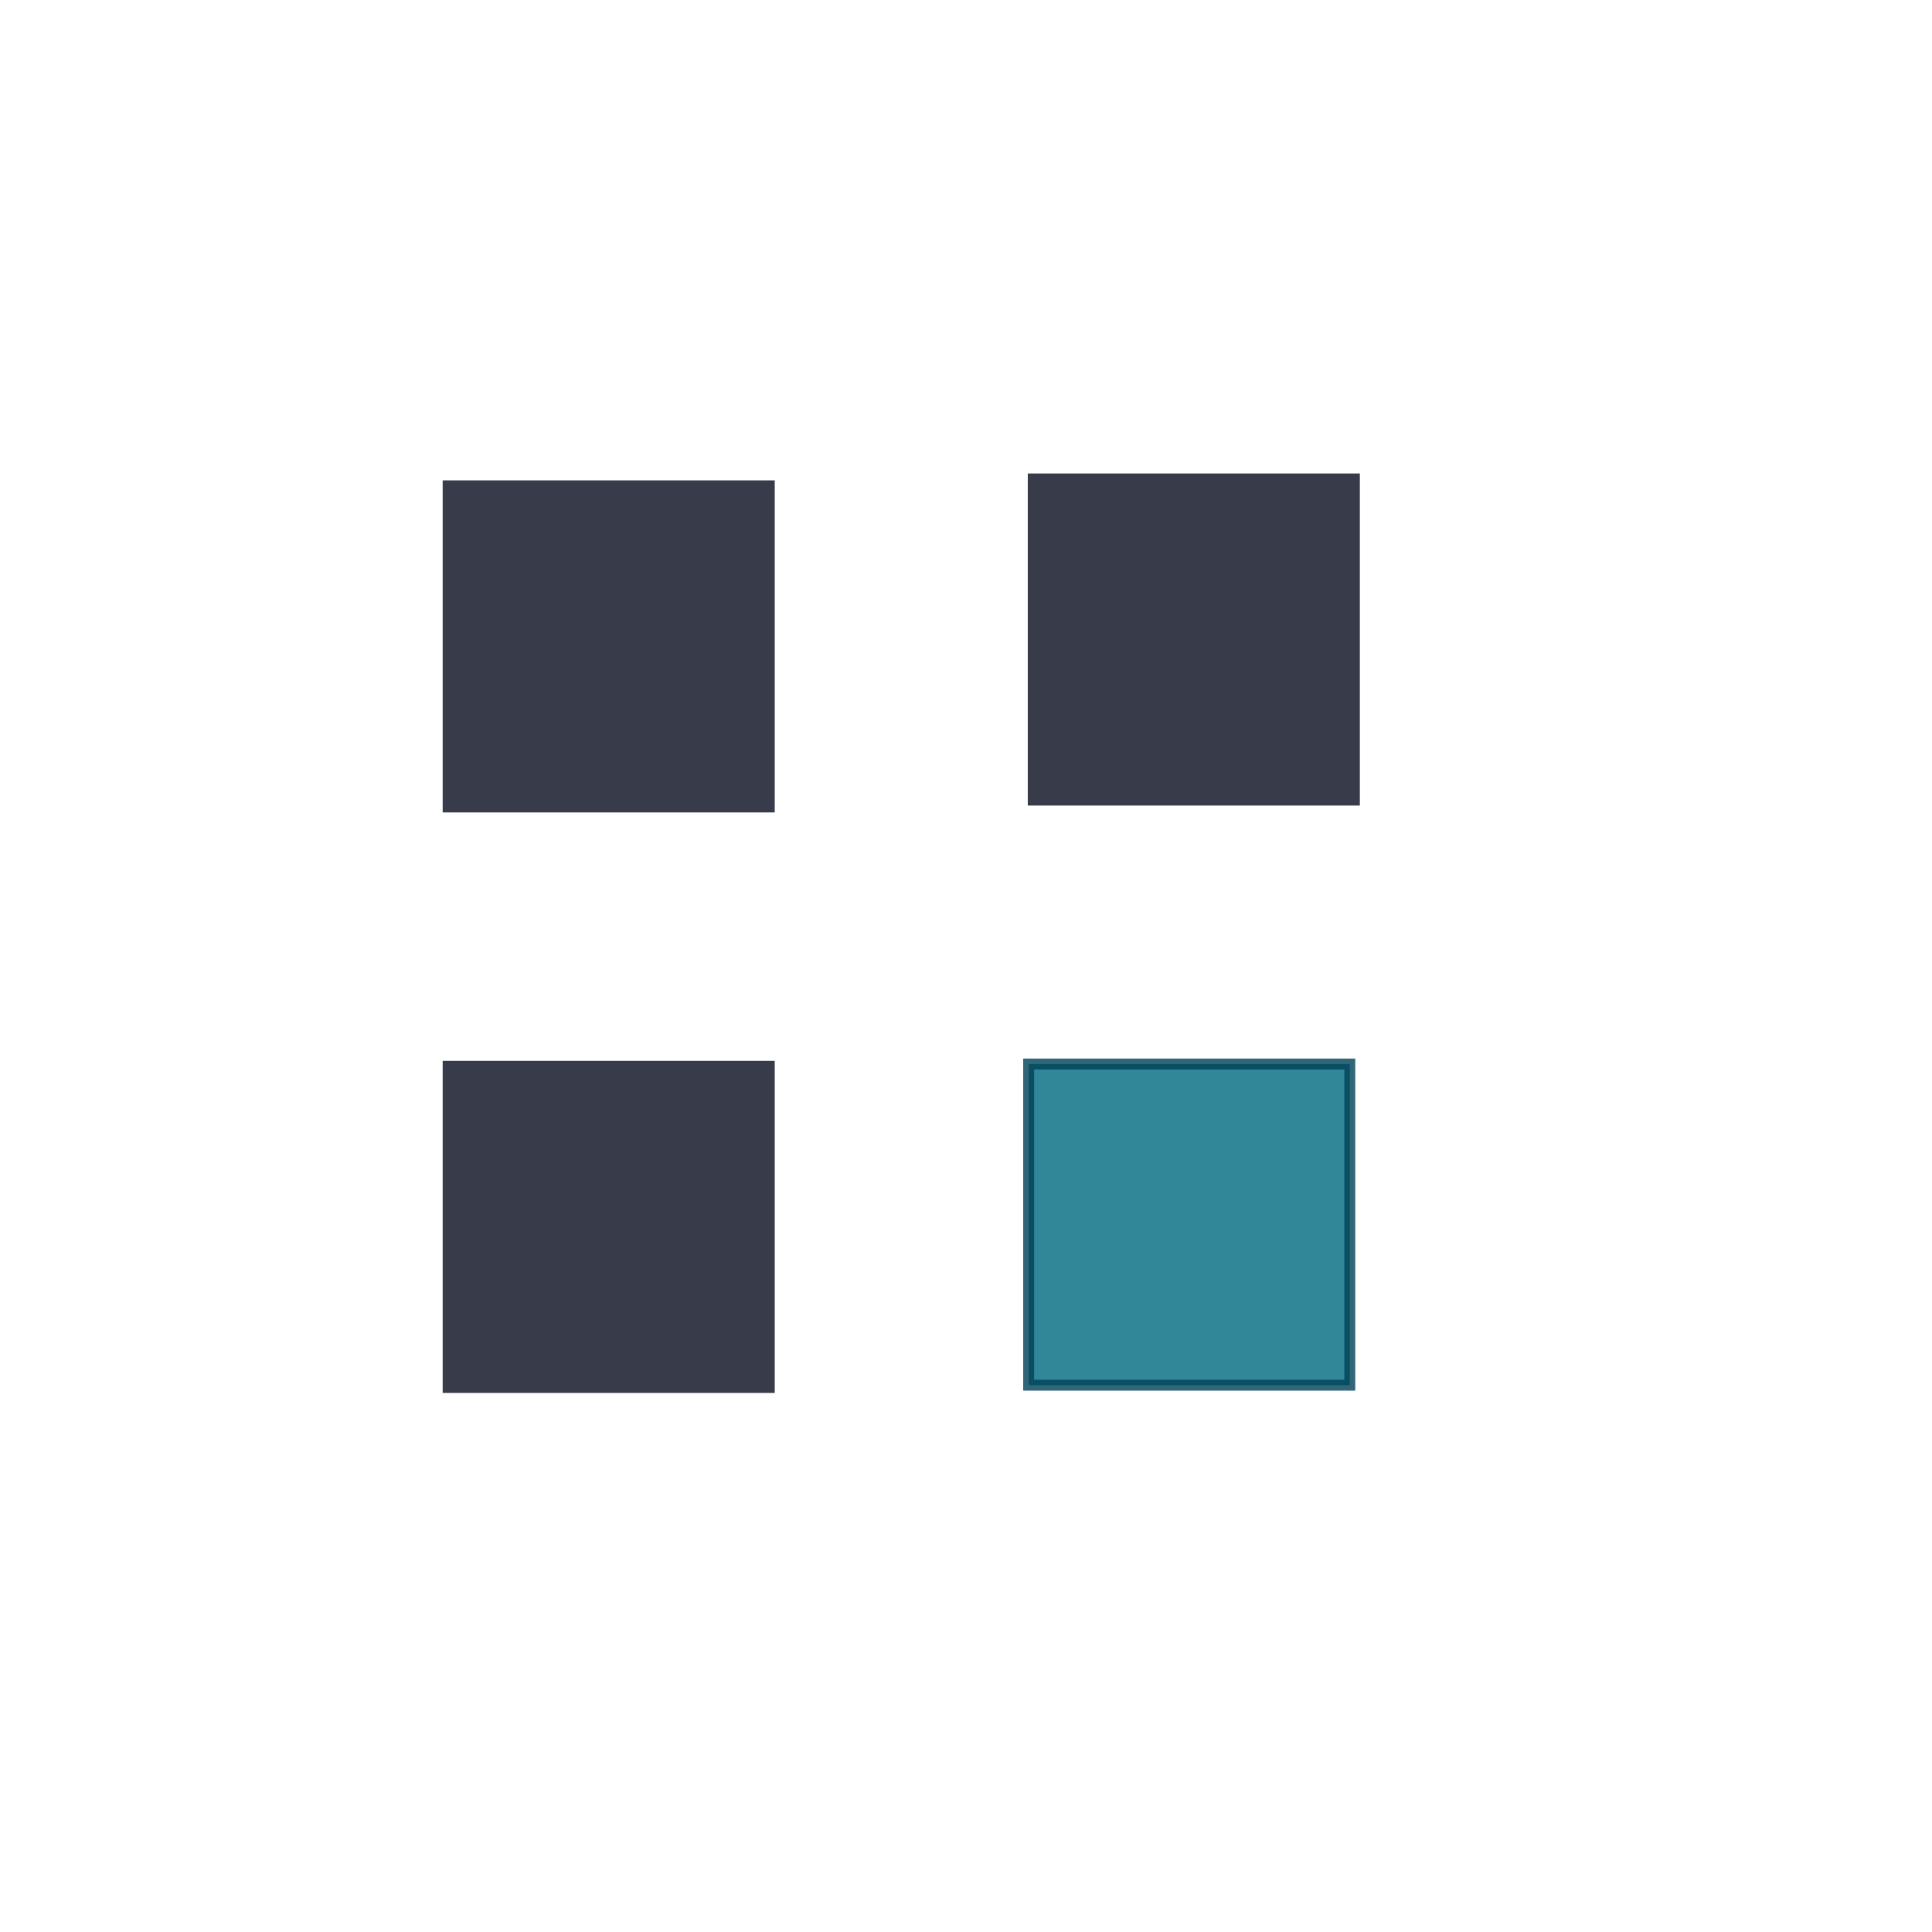 <?xml version="1.0" encoding="UTF-8" standalone="no"?>
<svg
   xmlns:dc="http://purl.org/dc/elements/1.1/"
   xmlns:cc="http://creativecommons.org/ns#"
   xmlns:rdf="http://www.w3.org/1999/02/22-rdf-syntax-ns#"
   xmlns:svg="http://www.w3.org/2000/svg"
   xmlns="http://www.w3.org/2000/svg"
   xmlns:sodipodi="http://sodipodi.sourceforge.net/DTD/sodipodi-0.dtd"
   xmlns:inkscape="http://www.inkscape.org/namespaces/inkscape"
   version="1.0"
   width="128"
   height="128"
   id="svg2"
   sodipodi:docname="actionbutton.svgz"
   inkscape:version="0.92.4 (5da689c313, 2019-01-14)">
  <sodipodi:namedview
     pagecolor="#ffffff"
     bordercolor="#666666"
     borderopacity="1"
     objecttolerance="10"
     gridtolerance="10"
     guidetolerance="10"
     inkscape:pageopacity="0"
     inkscape:pageshadow="2"
     inkscape:window-width="1280"
     inkscape:window-height="977"
     id="namedview17"
     showgrid="false"
     inkscape:zoom="5.5024414"
     inkscape:cx="49.933933"
     inkscape:cy="78.397792"
     inkscape:window-x="0"
     inkscape:window-y="0"
     inkscape:window-maximized="1"
     inkscape:current-layer="svg2" />
  <defs
     id="defs4" />
  <g
     id="normal"
     transform="translate(27.515,20.675)">
    <rect
       y="6.789"
       x="-2.128"
       height="30"
       width="30"
       id="rect4527"
       style="opacity:0.805;fill:#2d3636;fill-opacity:0;stroke:none;stroke-width:1;stroke-miterlimit:4;stroke-dasharray:none;stroke-opacity:1" />
    <rect
       y="11.512"
       x="2.175"
       height="21.277"
       width="21.277"
       id="rect4525"
       style="opacity:1;fill:#383c4a;fill-opacity:1;stroke:#383c4a;stroke-width:0.723;stroke-miterlimit:4;stroke-dasharray:none;stroke-opacity:1" />
  </g>
  <g
     id="pressed"
     transform="translate(27.515,59.135)">
    <rect
       style="opacity:0.805;fill:#2d3636;fill-opacity:0;stroke:none;stroke-width:1;stroke-miterlimit:4;stroke-dasharray:none;stroke-opacity:1"
       id="rect4535"
       width="30"
       height="30"
       x="-2.128"
       y="6.789" />
    <rect
       style="opacity:1;fill:#383c4a;fill-opacity:1;stroke:#383c4a;stroke-width:0.723;stroke-miterlimit:4;stroke-dasharray:none;stroke-opacity:1"
       id="rect4537"
       width="21.277"
       height="21.277"
       x="2.175"
       y="11.512" />
  </g>
  <g
     id="focus"
     transform="translate(66.28,20.219)">
    <rect
       style="opacity:0.805;fill:#2d3636;fill-opacity:0;stroke:none;stroke-width:1;stroke-miterlimit:4;stroke-dasharray:none;stroke-opacity:1"
       id="rect4541"
       width="30"
       height="30"
       x="-2.128"
       y="6.789" />
    <rect
       style="opacity:1;fill:#383c4a;fill-opacity:1;stroke:#383c4a;stroke-width:0.723;stroke-miterlimit:4;stroke-dasharray:none;stroke-opacity:1"
       id="rect4543"
       width="21.277"
       height="21.277"
       x="2.175"
       y="11.512" />
  </g>
  <g
     transform="translate(65.976,58.983)"
     id="hover">
    <rect
       y="6.789"
       x="-2.128"
       height="30"
       width="30"
       id="rect4547"
       style="opacity:0.805;fill:#2d3636;fill-opacity:0;stroke:none;stroke-width:1;stroke-miterlimit:4;stroke-dasharray:none;stroke-opacity:1" />
    <rect
       y="11.512"
       x="2.175"
       height="21.277"
       width="21.277"
       id="rect4549"
       style="opacity:0.805;fill:#006a80;fill-opacity:1;stroke:#004258;stroke-width:0.723;stroke-miterlimit:4;stroke-dasharray:none;stroke-opacity:1" />
  </g>
</svg>
